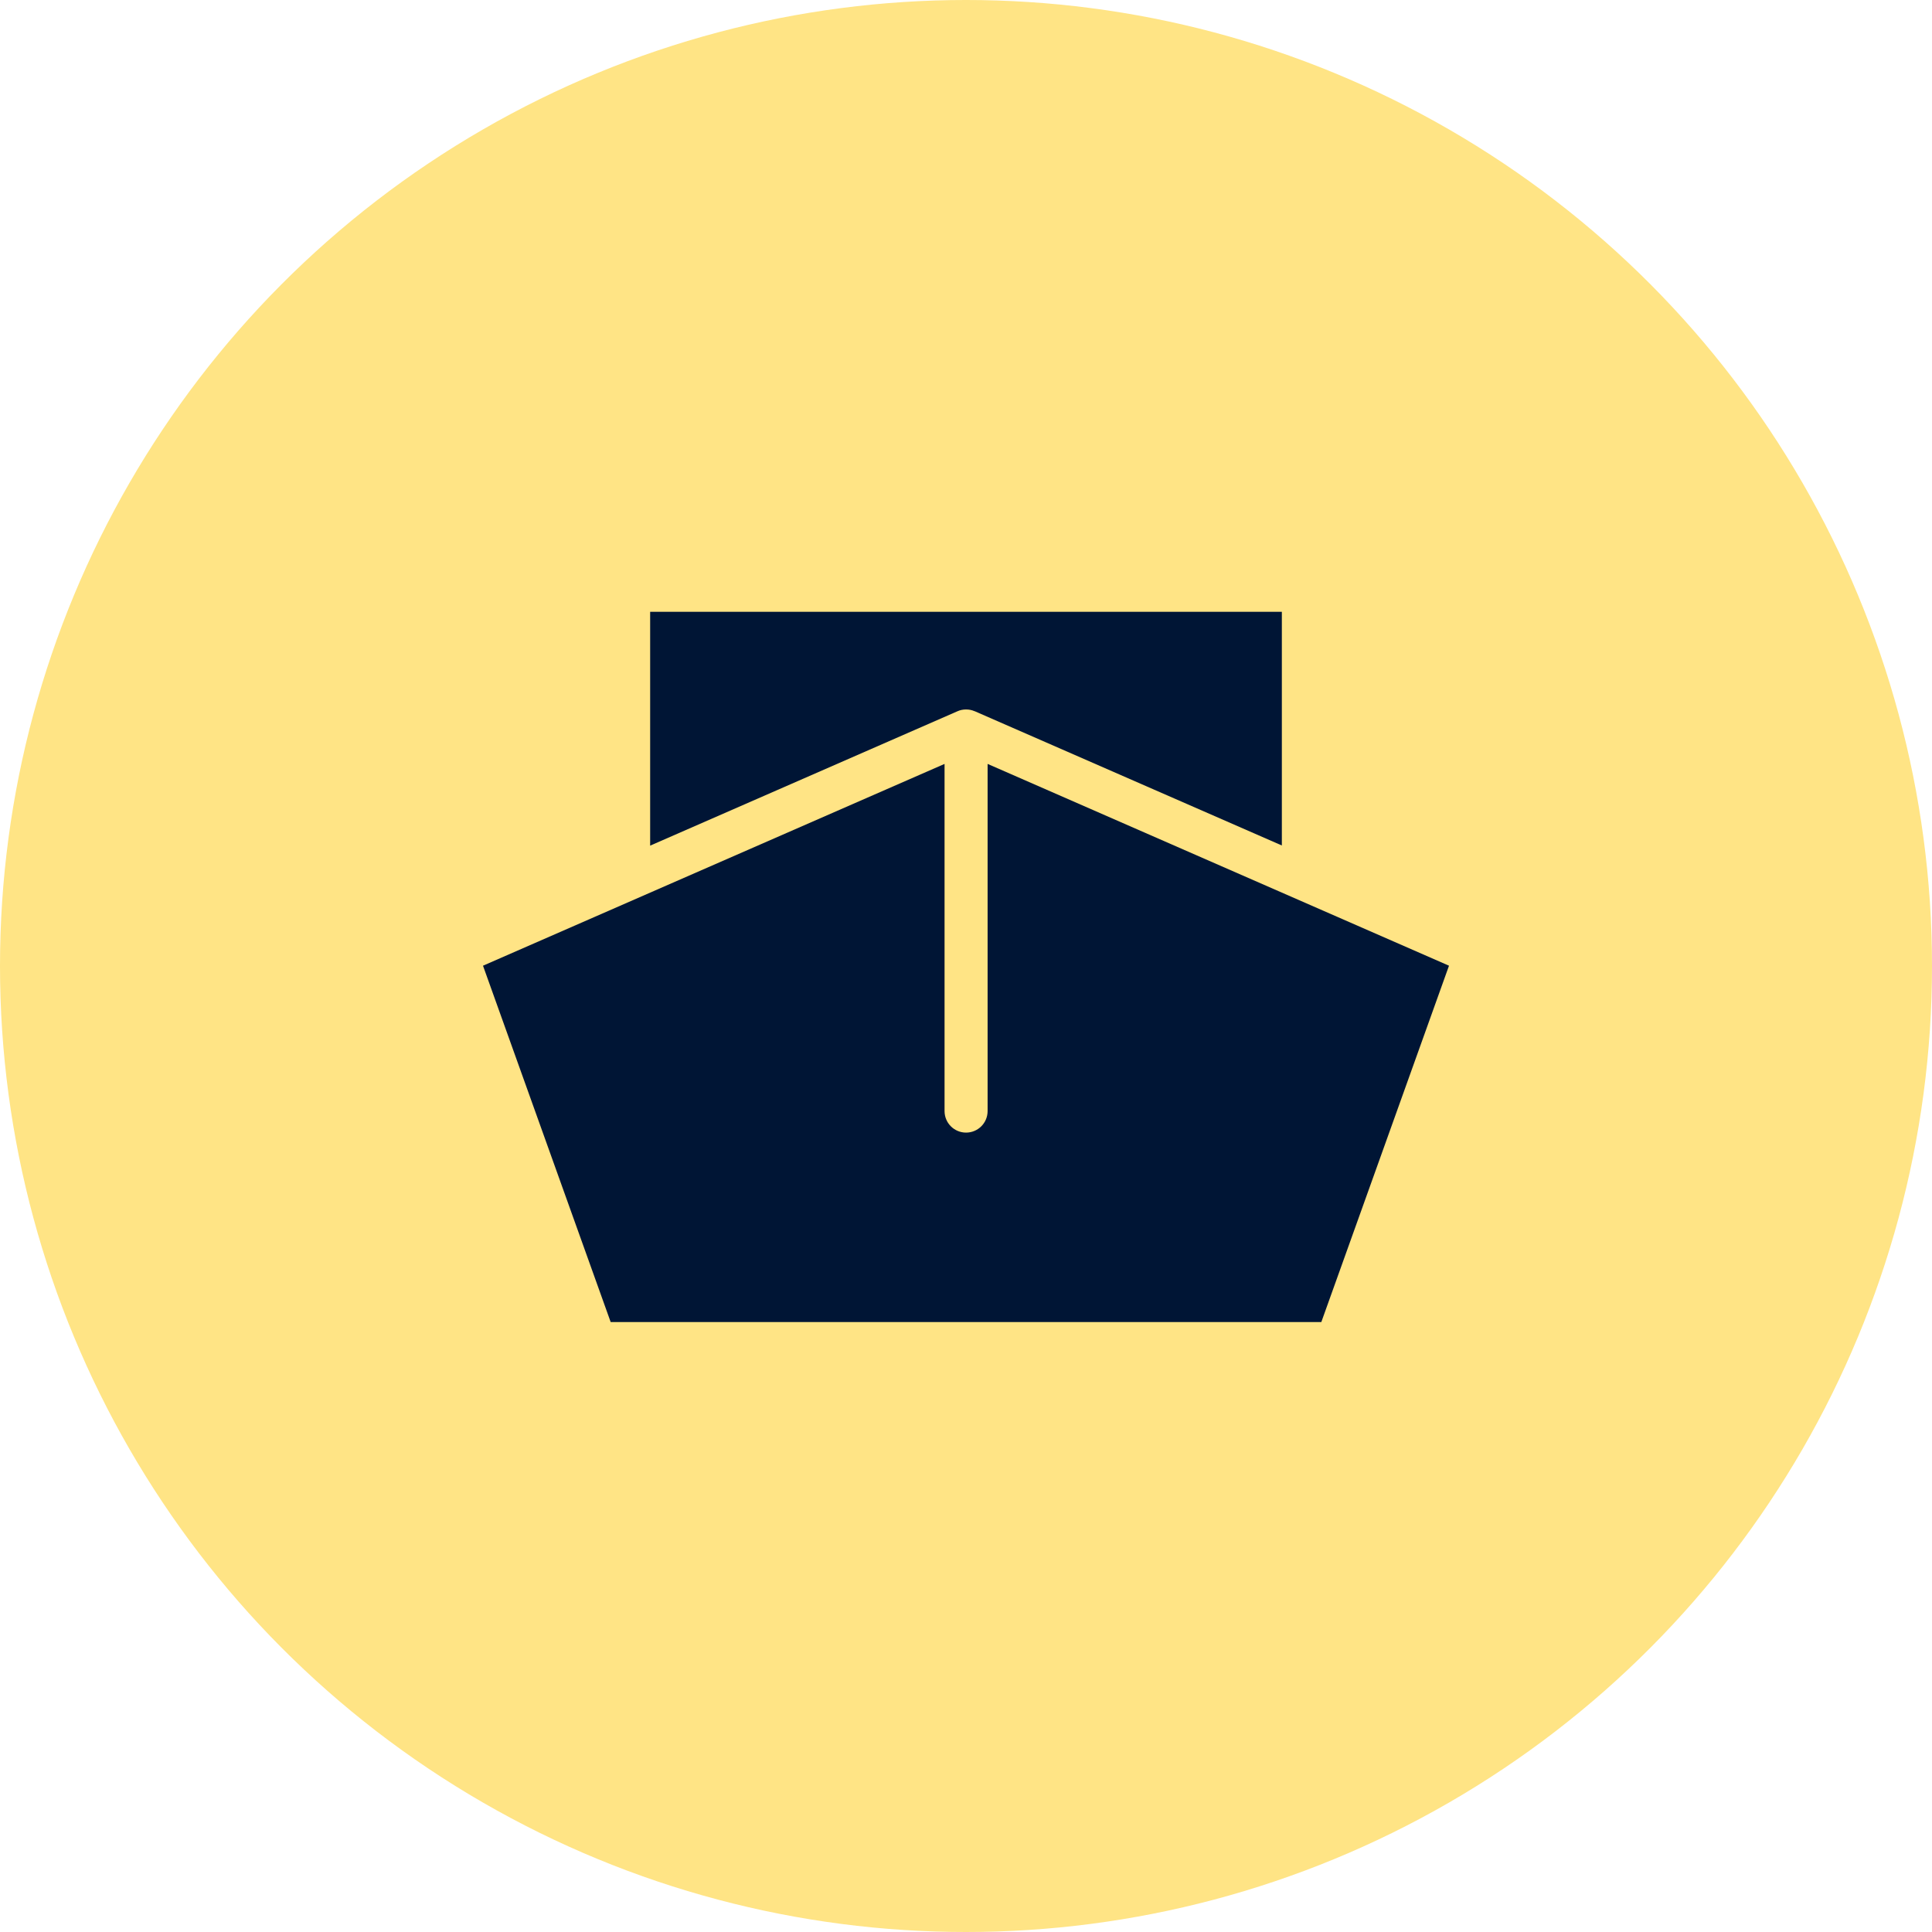 <svg width="60" height="60" viewBox="0 0 60 60" fill="none" xmlns="http://www.w3.org/2000/svg">
<circle cx="30" cy="30" r="30" fill="#FFE485"/>
<path d="M29.739 22.087C29.82 22.051 29.909 22.033 30.002 22.033C30.096 22.033 30.185 22.051 30.265 22.087C30.265 22.087 30.265 22.087 30.27 22.087L39.809 26.257V19H20.191V26.262L29.739 22.087C29.735 22.087 29.735 22.087 29.739 22.087Z" fill="#001535"/>
<path d="M30.671 23.724V34.505C30.671 34.875 30.372 35.174 30.002 35.174C29.632 35.174 29.334 34.875 29.334 34.505V23.724L15 29.991L18.965 41.057H41.035L45 29.991L30.671 23.724Z" fill="#001535"/>
</svg>
